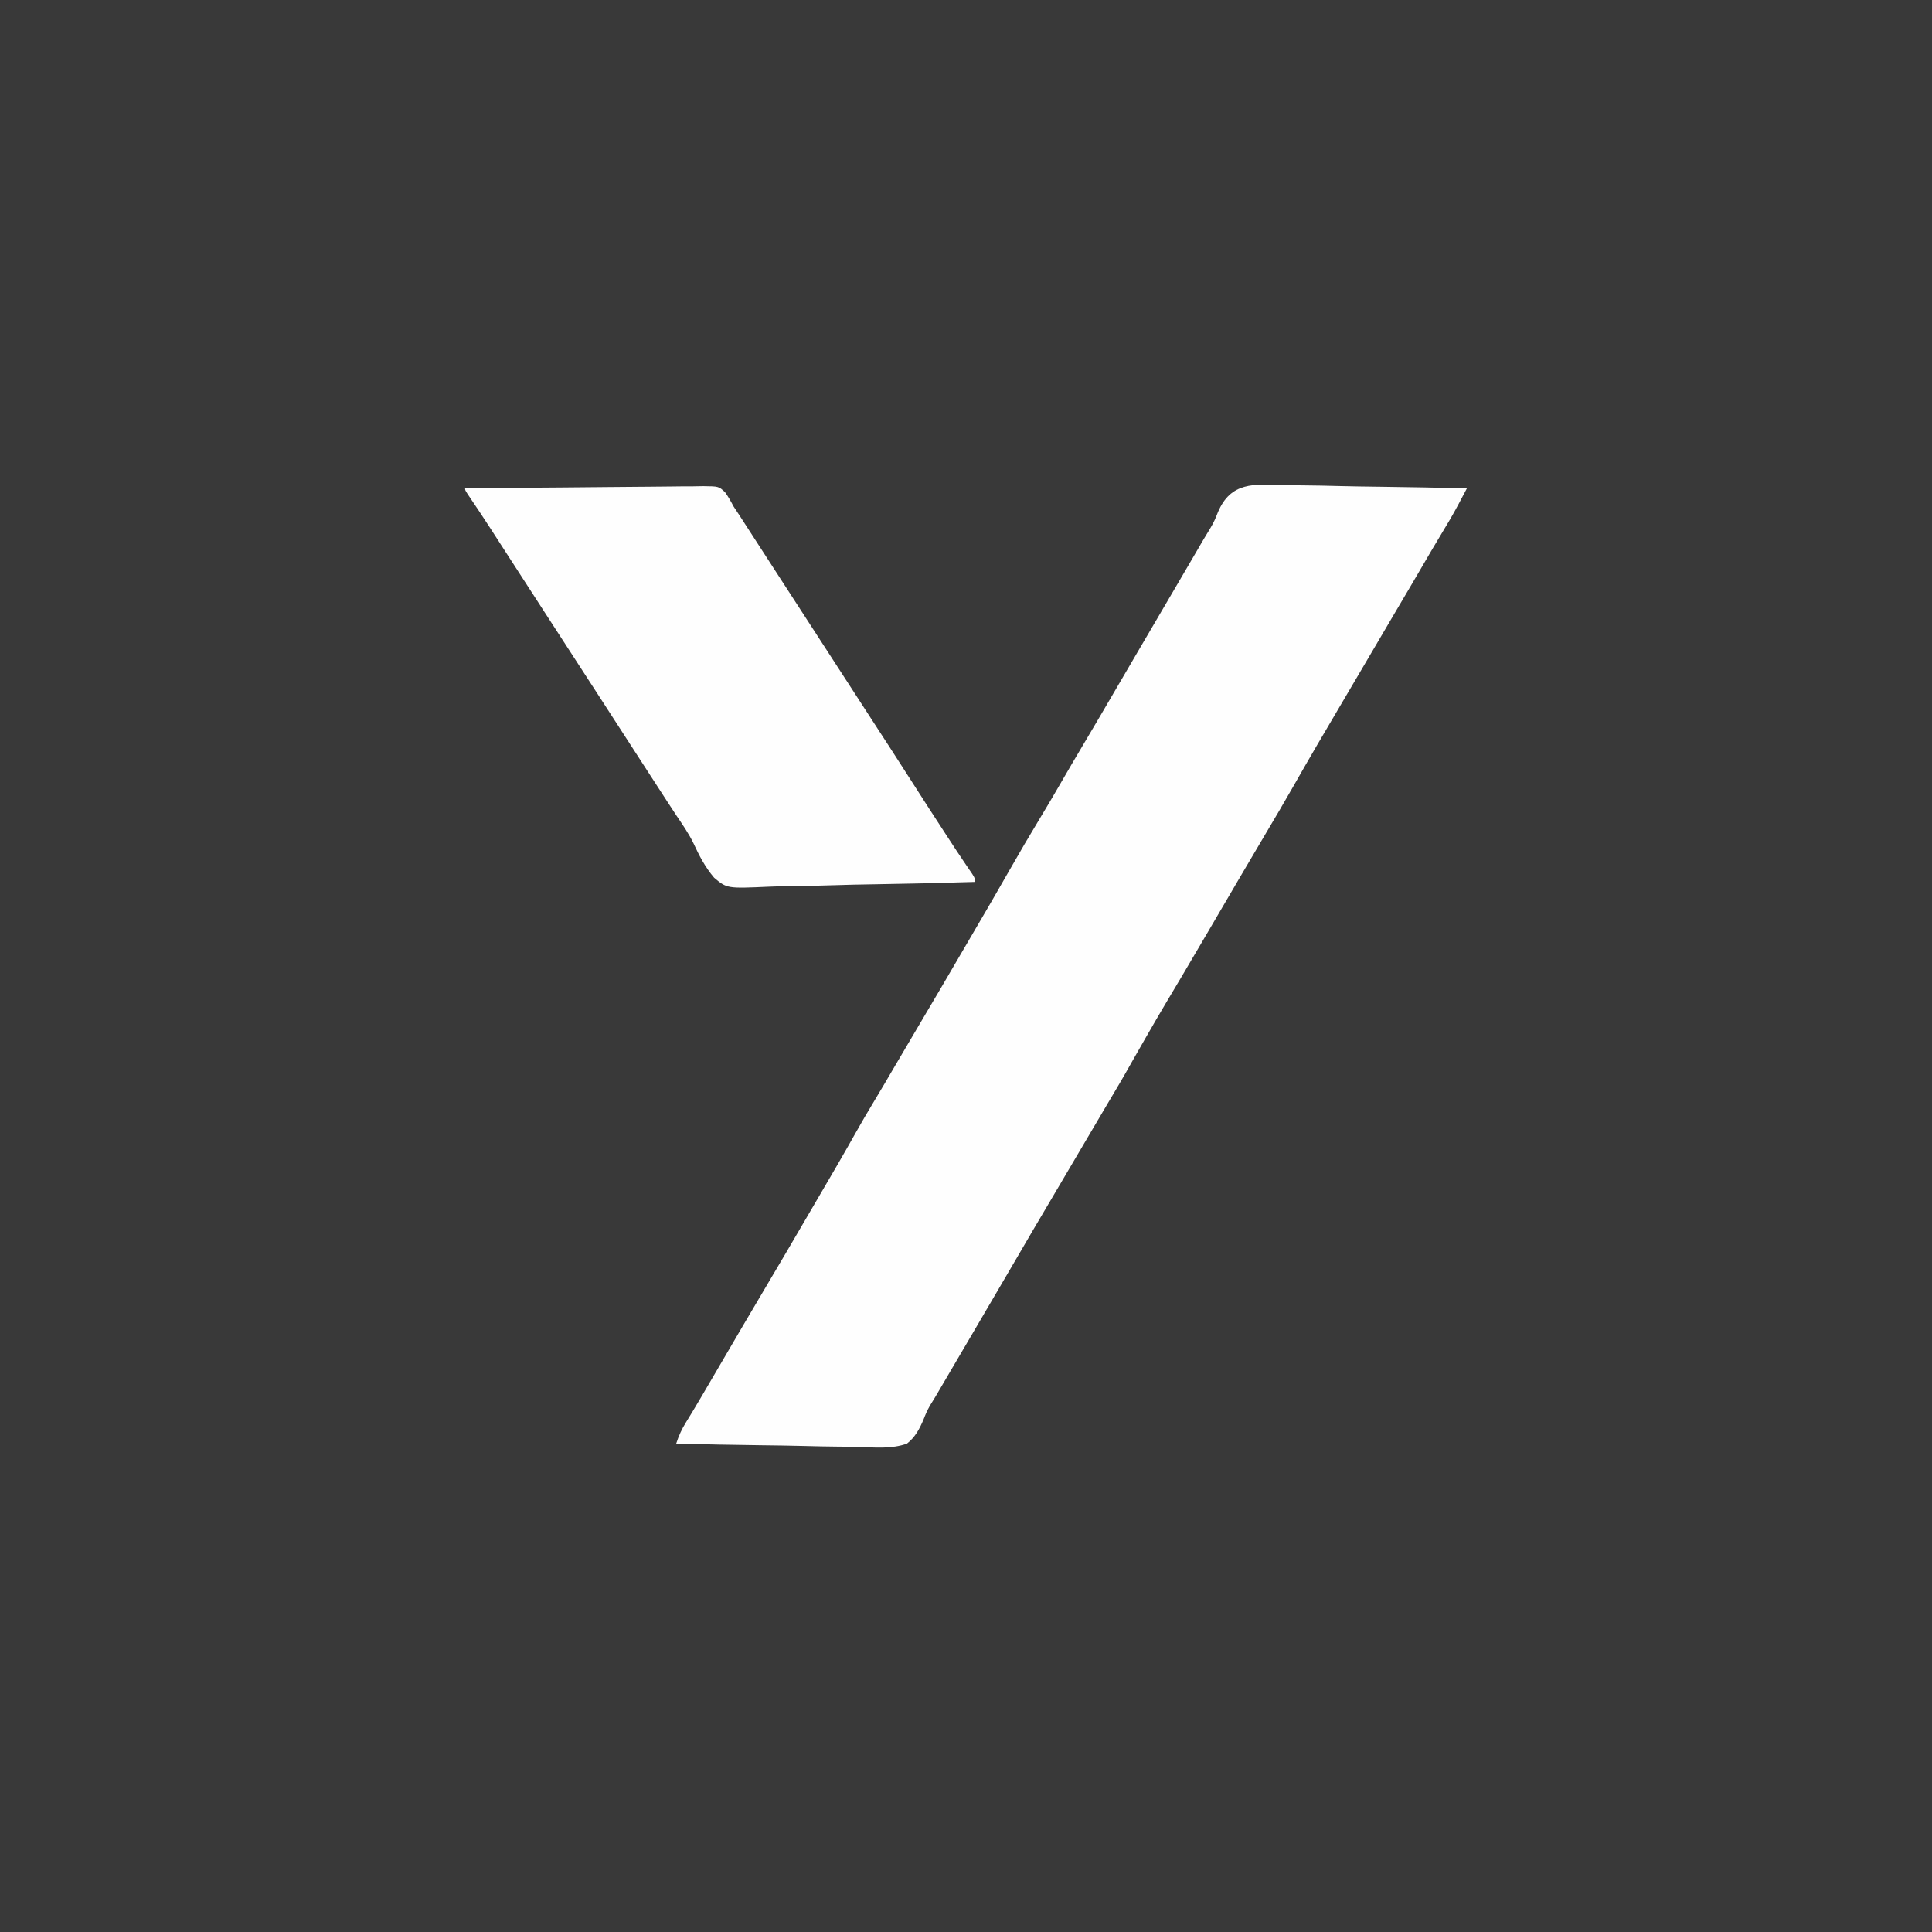 <?xml version="1.0" encoding="UTF-8"?>
<svg version="1.1" xmlns="http://www.w3.org/2000/svg" width="1080" height="1080">
<rect width="100%" height="100%" fill="#808080" stroke="none"/>
<path d="M0 0 C356.4 0 712.8 0 1080 0 C1080 356.4 1080 712.8 1080 1080 C723.6 1080 367.2 1080 0 1080 C0 723.6 0 367.2 0 0 Z " fill="#393939" transform="translate(0,0)"/>
<path d="M0 0 C3.614 0.113 7.227 0.123 10.842 0.144 C17.673 0.2 24.498 0.348 31.326 0.529 C39.105 0.731 46.885 0.829 54.666 0.919 C70.658 1.107 86.645 1.423 102.634 1.825 C101.385 4.188 100.133 6.55 98.88 8.911 C98.531 9.571 98.183 10.231 97.824 10.911 C94.88 16.45 91.7 21.817 88.435 27.173 C84.683 33.371 81.042 39.634 77.384 45.888 C75.889 48.441 74.395 50.995 72.9 53.548 C72.349 54.487 72.349 54.487 71.788 55.446 C68.585 60.914 65.363 66.372 62.134 71.825 C56.741 80.936 51.384 90.068 46.033 99.204 C41.355 107.192 36.663 115.172 31.946 123.138 C23.108 138.074 14.334 153.048 5.759 168.138 C0.581 177.242 -4.743 186.255 -10.094 195.258 C-15.026 203.556 -19.926 211.871 -24.804 220.2 C-25.154 220.799 -25.505 221.397 -25.866 222.014 C-27.647 225.055 -29.427 228.096 -31.207 231.137 C-34.842 237.347 -38.478 243.555 -42.116 249.763 C-42.473 250.372 -42.83 250.981 -43.198 251.609 C-47.738 259.357 -52.293 267.096 -56.866 274.825 C-71.118 298.76 -71.118 298.76 -84.929 322.95 C-89.435 331.064 -94.197 339.025 -98.941 347.001 C-103.948 355.424 -108.918 363.867 -113.866 372.325 C-119.399 381.78 -124.96 391.218 -130.554 400.638 C-136.667 410.936 -142.723 421.268 -148.749 431.618 C-152.712 438.424 -156.694 445.219 -160.679 452.013 C-161.21 452.919 -161.21 452.919 -161.753 453.844 C-163.196 456.305 -164.64 458.767 -166.084 461.228 C-168.647 465.598 -171.208 469.969 -173.768 474.341 C-180.248 485.404 -186.731 496.467 -193.241 507.513 C-193.704 508.299 -194.166 509.086 -194.642 509.897 C-195.583 511.49 -196.553 513.065 -197.551 514.621 C-199.012 517.2 -200.029 519.497 -201.067 522.243 C-203.313 527.555 -205.753 532.219 -210.366 535.825 C-218.94 538.917 -228.555 537.982 -237.53 537.65 C-241.116 537.537 -244.702 537.527 -248.289 537.506 C-255.066 537.45 -261.838 537.303 -268.613 537.121 C-276.332 536.92 -284.051 536.821 -291.771 536.731 C-307.639 536.543 -323.502 536.227 -339.366 535.825 C-337.941 531.368 -336.276 527.745 -333.804 523.763 C-332.988 522.432 -332.174 521.099 -331.362 519.766 C-330.895 519.001 -330.429 518.235 -329.948 517.447 C-326.7 512.063 -323.54 506.627 -320.366 501.2 C-319.629 499.94 -318.891 498.681 -318.153 497.421 C-315.89 493.556 -313.628 489.691 -311.366 485.825 C-308.513 480.949 -305.659 476.074 -302.804 471.2 C-302.278 470.302 -302.278 470.302 -301.741 469.387 C-296.581 460.579 -291.39 451.79 -286.179 443.013 C-280.654 433.707 -275.169 424.379 -269.727 415.025 C-266.554 409.572 -263.371 404.126 -260.171 398.688 C-252.925 386.372 -245.747 374.028 -238.748 361.569 C-235.608 355.992 -232.404 350.47 -229.083 344.998 C-225.085 338.399 -221.199 331.735 -217.304 325.075 C-211.625 315.37 -205.92 305.681 -200.179 296.013 C-194.652 286.703 -189.165 277.372 -183.72 268.014 C-180.584 262.624 -177.438 257.24 -174.276 251.864 C-167.188 239.81 -160.15 227.733 -153.241 215.575 C-147.518 205.504 -141.644 195.536 -135.656 185.621 C-132.021 179.597 -128.436 173.549 -124.929 167.45 C-120.534 159.808 -116.056 152.217 -111.554 144.638 C-105.901 135.12 -100.289 125.581 -94.72 116.015 C-90.178 108.214 -85.62 100.424 -81.054 92.638 C-80.698 92.031 -80.342 91.424 -79.975 90.799 C-78.163 87.709 -76.352 84.62 -74.539 81.531 C-71.686 76.666 -68.835 71.801 -65.983 66.936 C-64.574 64.533 -63.165 62.129 -61.755 59.725 C-58.508 54.189 -55.263 48.65 -52.026 43.107 C-50.539 40.561 -49.05 38.015 -47.562 35.47 C-46.544 33.728 -45.528 31.986 -44.513 30.243 C-43.234 28.058 -41.927 25.889 -40.587 23.741 C-38.934 20.987 -37.723 18.26 -36.588 15.258 C-29.394 -1.857 -16.519 -0.606 0 0 Z " fill="#FEFEFE" transform="translate(717.366,271.175)"/>
<path d="M0 0 C18.524 -0.234 37.047 -0.41 55.572 -0.518 C64.174 -0.57 72.775 -0.64 81.376 -0.754 C88.874 -0.854 96.371 -0.919 103.87 -0.941 C107.84 -0.954 111.808 -0.984 115.777 -1.057 C119.516 -1.125 123.253 -1.146 126.993 -1.131 C129.014 -1.135 131.034 -1.189 133.054 -1.244 C141.765 -1.145 141.765 -1.145 145.302 2.135 C147.11 4.684 148.568 7.226 150 10 C151.031 11.595 152.075 13.182 153.141 14.754 C154.179 16.356 155.215 17.958 156.25 19.562 C157.088 20.857 157.088 20.857 157.943 22.177 C159.63 24.784 161.315 27.392 163 30 C163.966 31.492 164.932 32.985 165.898 34.477 C169.046 39.337 172.19 44.2 175.334 49.063 C180.712 57.382 186.099 65.696 191.5 74 C197.794 83.678 204.067 93.369 210.334 103.063 C215.712 111.382 221.099 119.695 226.5 128 C234.238 139.902 241.967 151.81 249.606 163.776 C256.021 173.821 262.476 183.838 269 193.812 C269.681 194.855 270.363 195.897 271.065 196.97 C271.724 197.977 272.383 198.983 273.062 200.02 C273.703 200.997 274.344 201.975 275.004 202.983 C276.416 205.117 277.838 207.241 279.277 209.357 C280.011 210.439 280.744 211.522 281.5 212.637 C282.17 213.617 282.841 214.598 283.531 215.608 C285 218 285 218 285 220 C266.633 220.586 248.269 221.026 229.894 221.295 C221.361 221.424 212.833 221.599 204.303 221.886 C196.861 222.137 189.423 222.297 181.977 222.352 C178.038 222.385 174.11 222.46 170.175 222.643 C146.404 223.709 146.404 223.709 139.174 217.62 C134.185 211.745 130.802 205.244 127.601 198.272 C124.955 192.864 121.562 187.973 118.188 183 C116.943 181.104 115.702 179.206 114.465 177.305 C113.878 176.407 113.291 175.51 112.687 174.585 C108.876 168.745 105.094 162.886 101.311 157.028 C99.042 153.518 96.771 150.009 94.5 146.5 C93.583 145.083 92.667 143.667 91.75 142.25 C91.296 141.549 90.843 140.847 90.375 140.125 C86.25 133.75 86.25 133.75 84.875 131.626 C83.957 130.207 83.039 128.787 82.121 127.368 C79.853 123.865 77.586 120.36 75.32 116.855 C70.39 109.231 65.45 101.612 60.5 94 C55.102 85.7 49.718 77.391 44.343 69.077 C42.063 65.551 39.781 62.025 37.5 58.5 C36.583 57.083 35.667 55.667 34.75 54.25 C34.069 53.198 34.069 53.198 33.375 52.125 C29.25 45.75 29.25 45.75 27.875 43.625 C26.959 42.209 26.043 40.794 25.127 39.379 C22.82 35.815 20.515 32.249 18.215 28.68 C17.289 27.245 16.363 25.81 15.438 24.375 C14.765 23.333 14.765 23.333 14.079 22.27 C10.447 16.656 6.745 11.092 2.996 5.556 C0 1.107 0 1.107 0 0 Z " fill="#FEFEFE" transform="translate(260,273)"/>
</svg>
